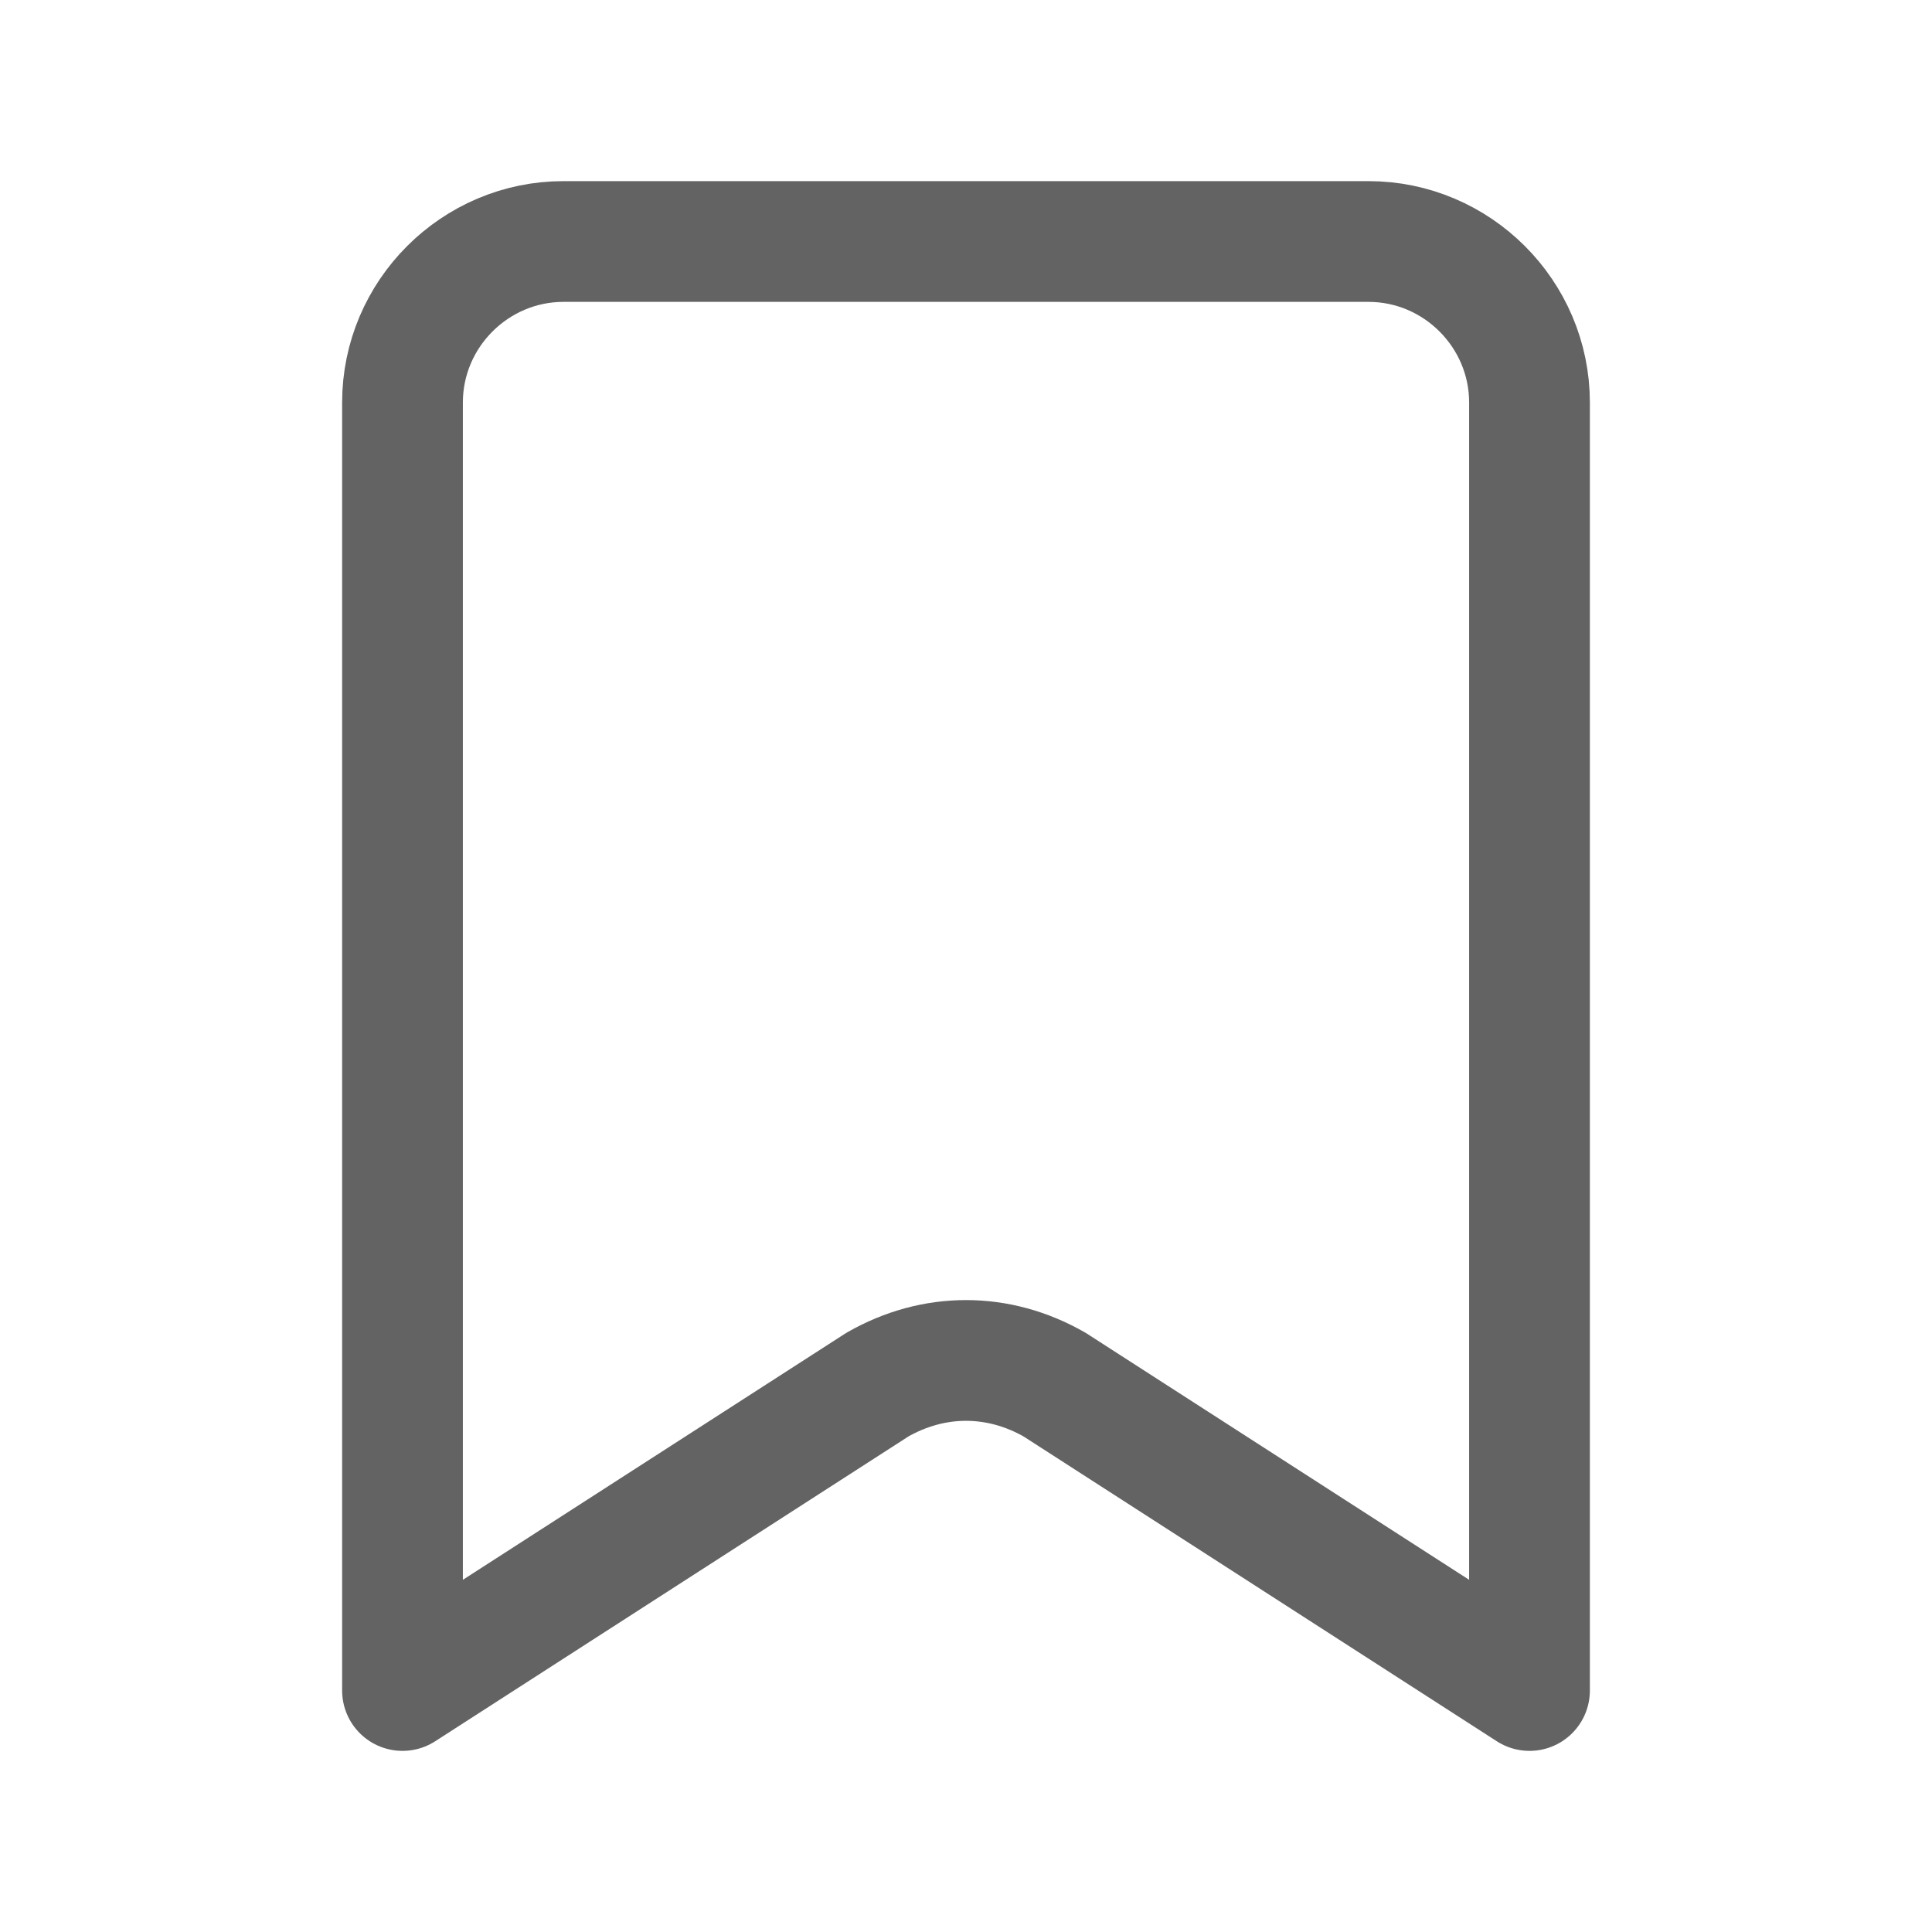 <?xml version="1.0" encoding="utf-8"?>
<!-- Generator: Adobe Illustrator 25.0.0, SVG Export Plug-In . SVG Version: 6.00 Build 0)  -->
<svg version="1.1" id="Camada_1" xmlns="http://www.w3.org/2000/svg" xmlns:xlink="http://www.w3.org/1999/xlink" x="0px" y="0px"
	 viewBox="0 0 24 24" style="enable-background:new 0 0 24 24;" xml:space="preserve">
<style type="text/css">
	.st0{fill:none;stroke:#636363;stroke-width:1.5;stroke-linecap:round;stroke-linejoin:round;}
</style>
<path class="st0" d="M5,21V5c0-1.1,0.9-2,2-2h10c1.1,0,2,0.9,2,2v16l-5.9-3.8c-0.7-0.4-1.5-0.4-2.2,0L5,21z"/>
</svg>
